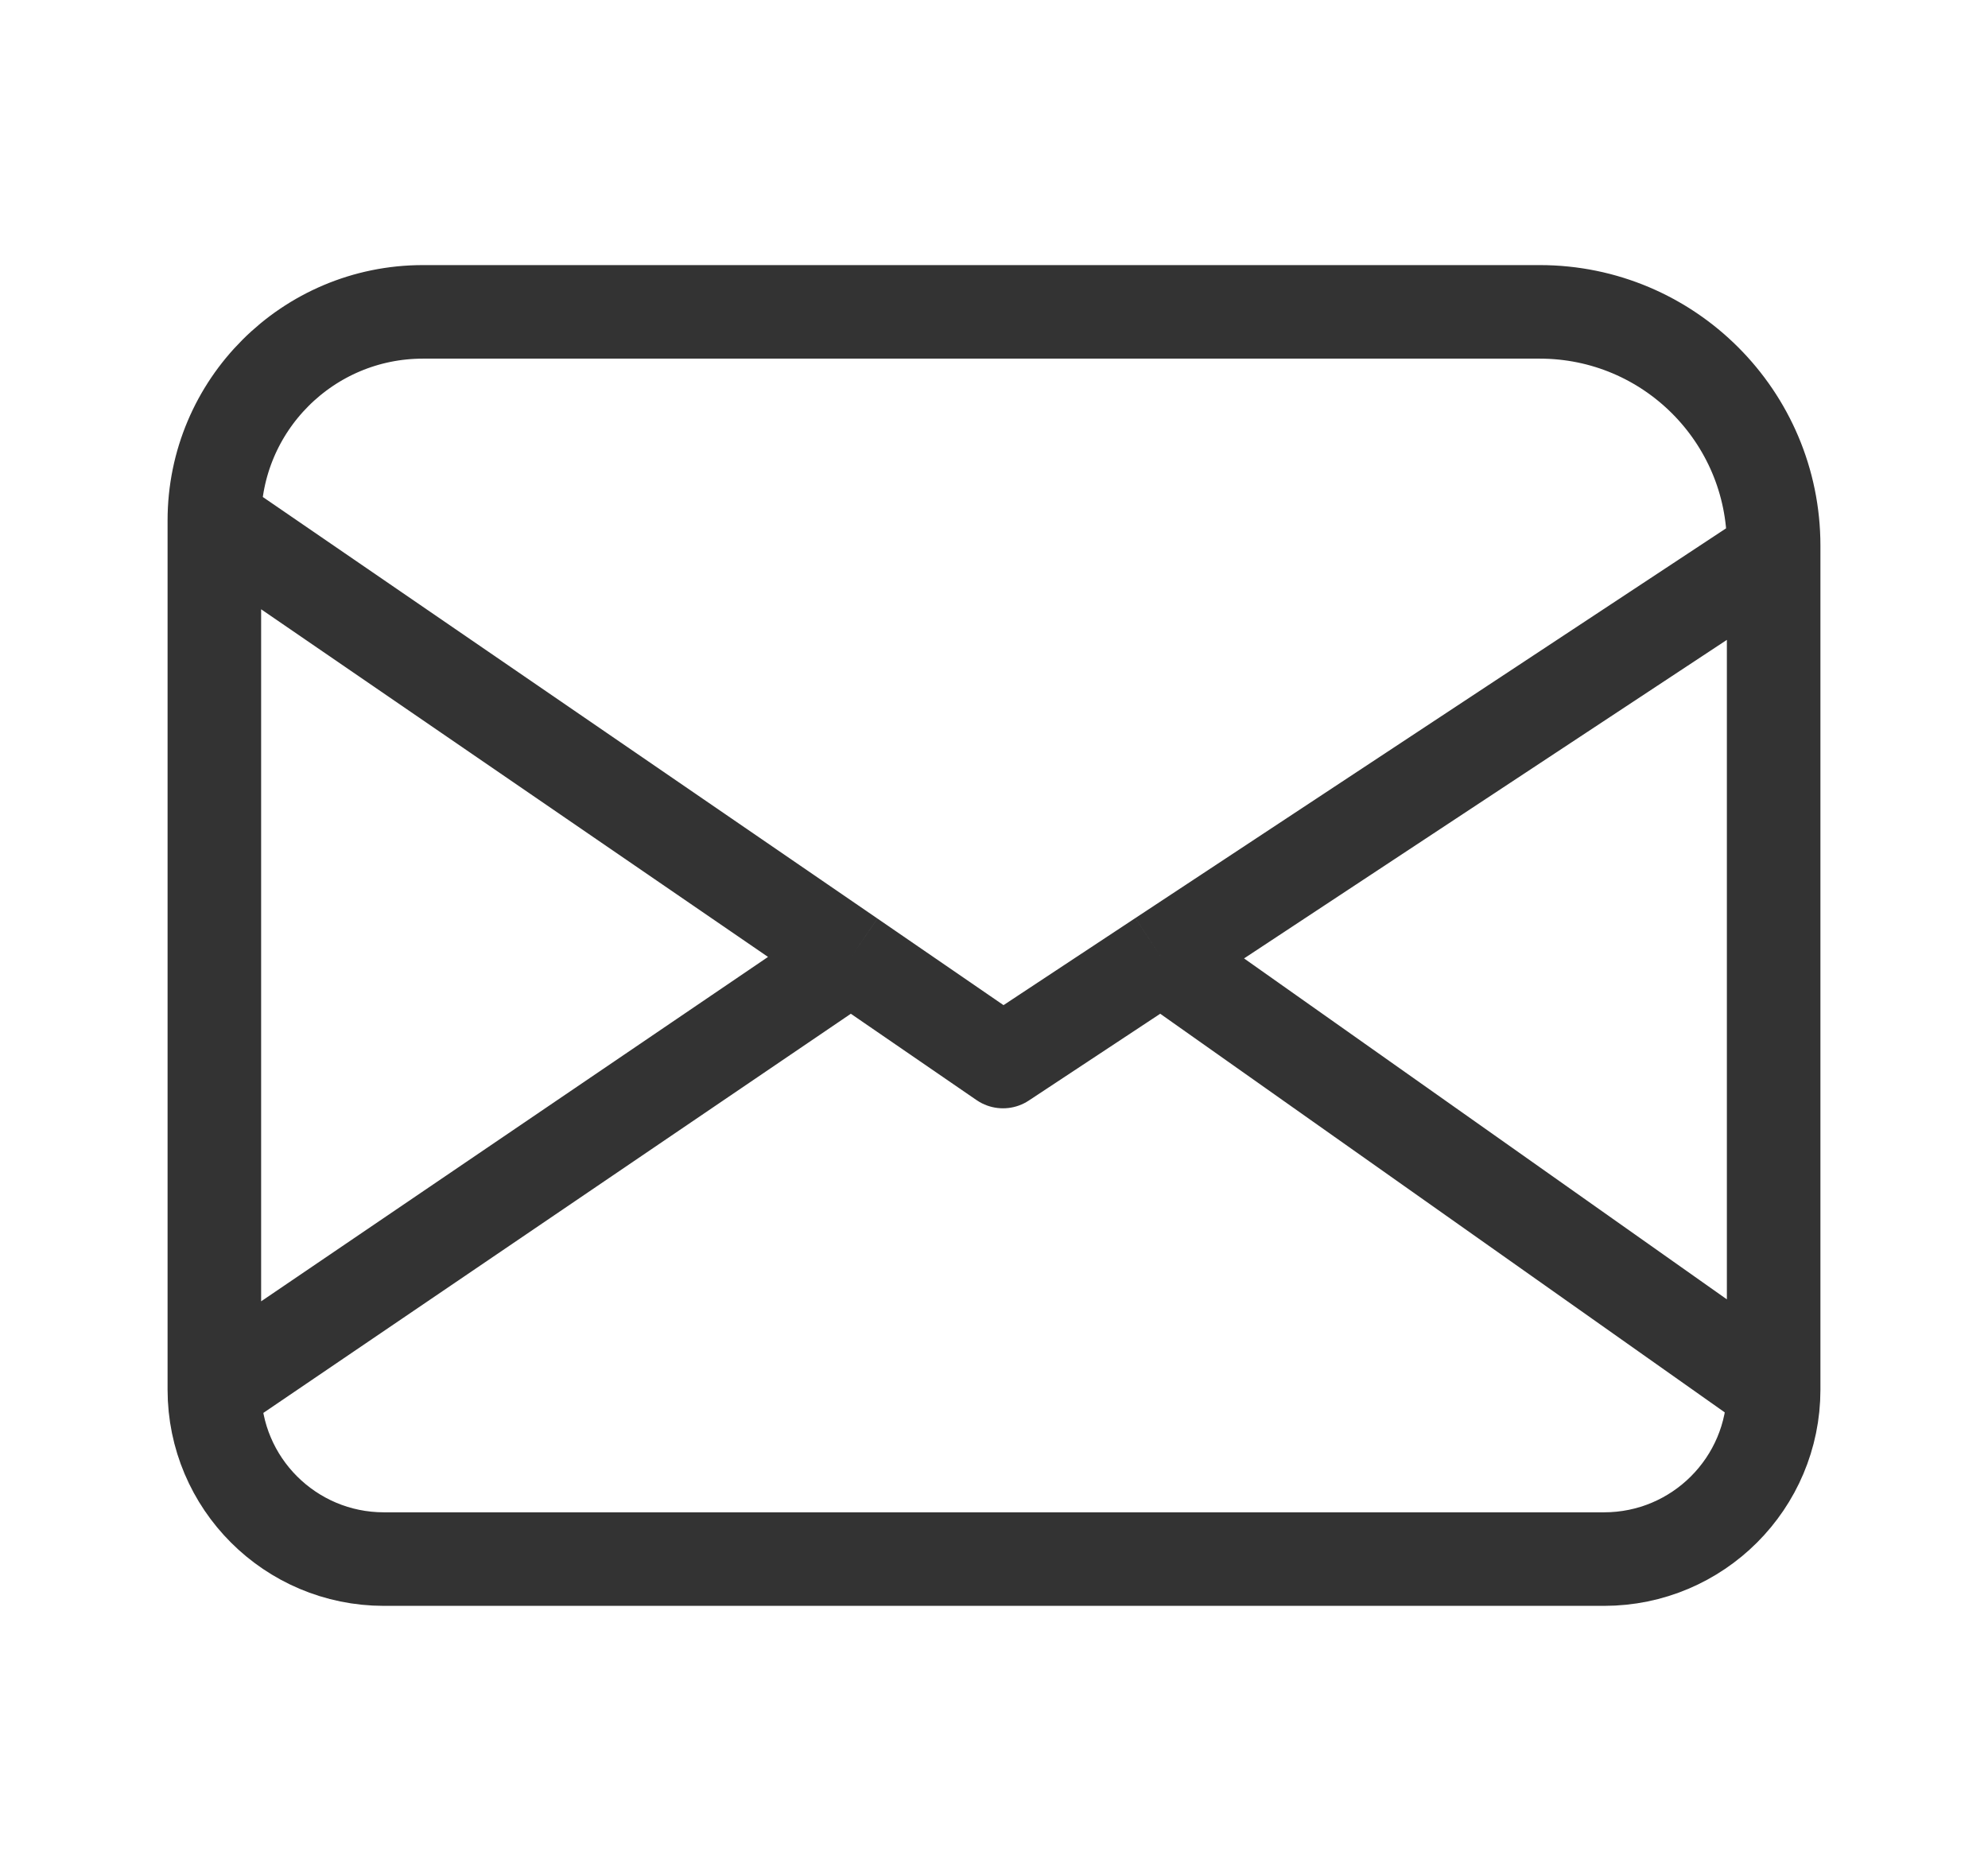 <svg width="17" height="16" viewBox="0 0 17 16" fill="none" xmlns="http://www.w3.org/2000/svg">
<path d="M1.833 4.451V4.451C1.833 3.465 2.632 2.667 3.617 2.667H13.167C14.271 2.667 15.167 3.562 15.167 4.667V4.729M1.833 4.451V11.884M1.833 4.451L7.277 8.185M15.167 4.729V11.884M15.167 4.729L9.929 8.185M15.167 11.884V11.884C15.167 12.684 14.518 13.333 13.717 13.333H3.283C2.482 13.333 1.833 12.684 1.833 11.884V11.884M15.167 11.884L9.929 8.185M9.929 8.185L8.577 9.078L7.277 8.185M1.833 11.884C3.648 10.651 7.277 8.185 7.277 8.185" stroke="#333333" stroke-width="0.8" stroke-linejoin="round"/>
</svg>
